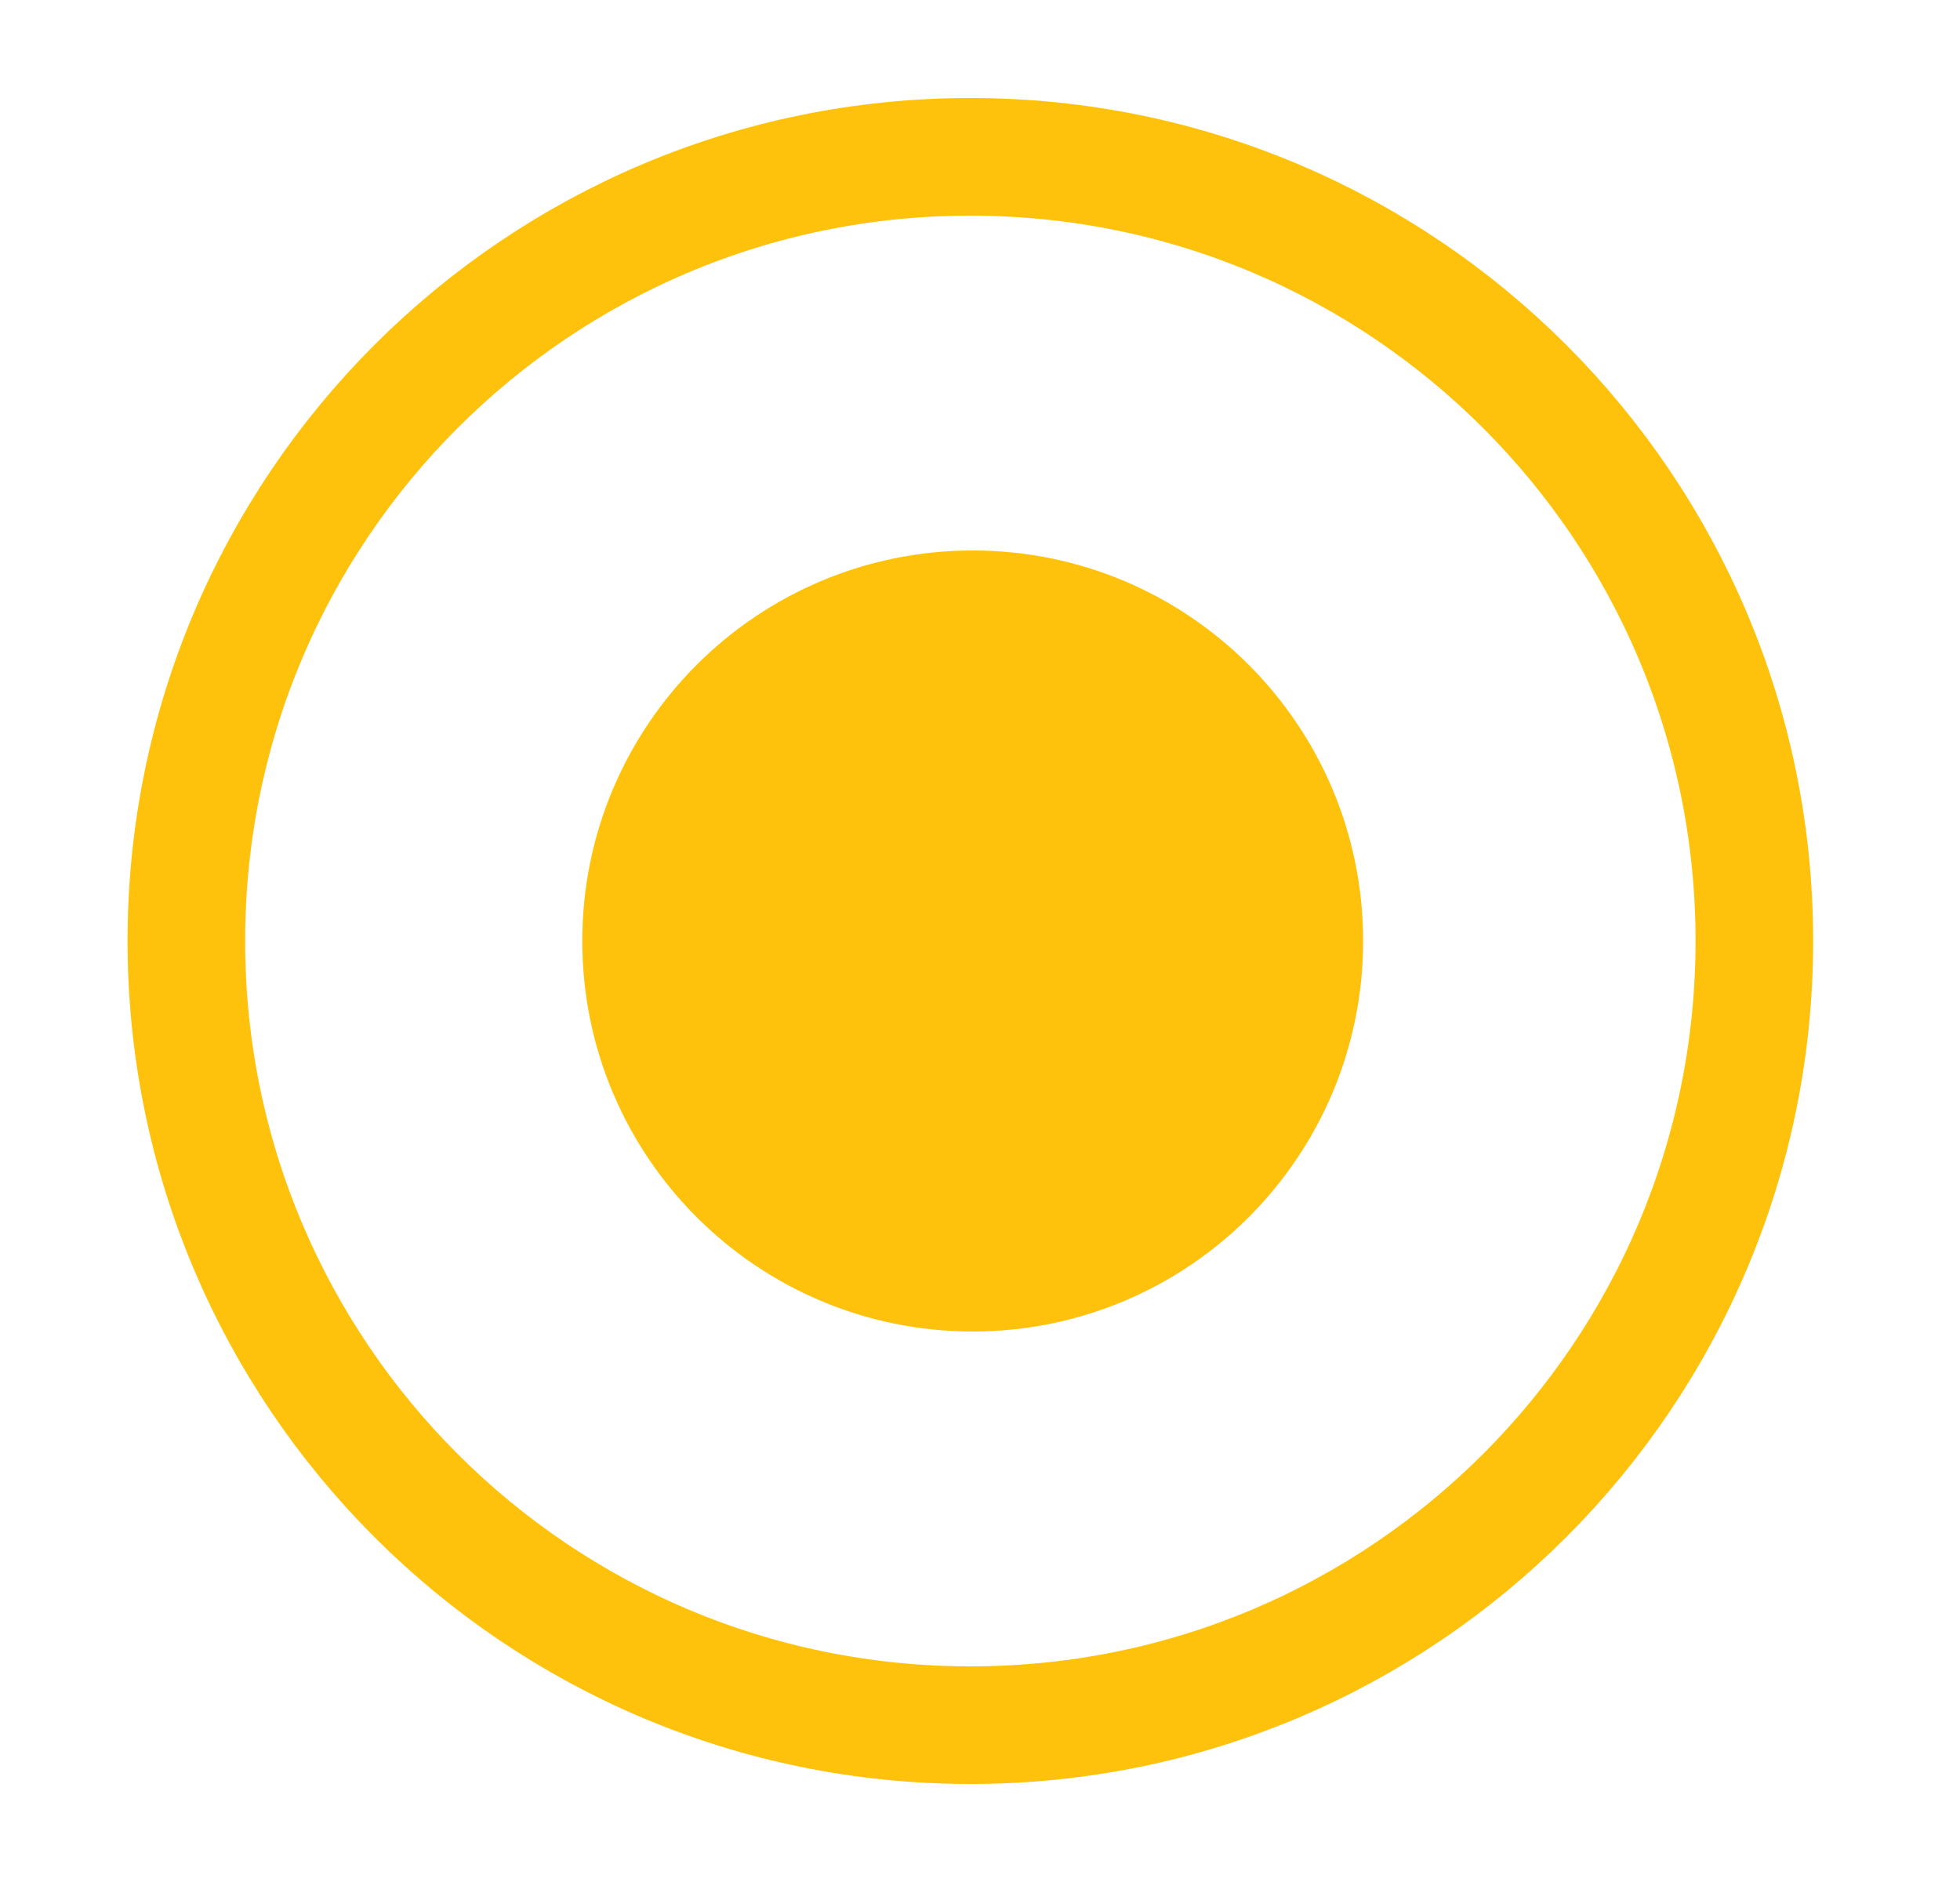 <svg width="25" height="24" viewBox="0 0 25 24" fill="none" xmlns="http://www.w3.org/2000/svg">
<g clip-path="url(#clip0_51_370)">
<path d="M12.377 22C17.9 22 22.377 17.523 22.377 12C22.377 6.477 17.9 2 12.377 2C6.854 2 2.377 6.477 2.377 12C2.377 17.523 6.854 22 12.377 22Z" stroke="#FFC20C" stroke-width="1.5" stroke-linecap="round" stroke-linejoin="round"/>
<path d="M12.407 16.23C14.743 16.23 16.637 14.336 16.637 12C16.637 9.664 14.743 7.77 12.407 7.77C10.071 7.77 8.177 9.664 8.177 12C8.177 14.336 10.071 16.23 12.407 16.23Z" fill="#FFC20C" stroke="#FFC20C" stroke-width="1.5" stroke-miterlimit="10" stroke-linecap="round" stroke-linejoin="round"/>
</g>
<defs>
<clipPath id="clip0_51_370">
<rect width="24" height="24" fill="white" transform="translate(0.407)"/>
</clipPath>
</defs>
</svg>
